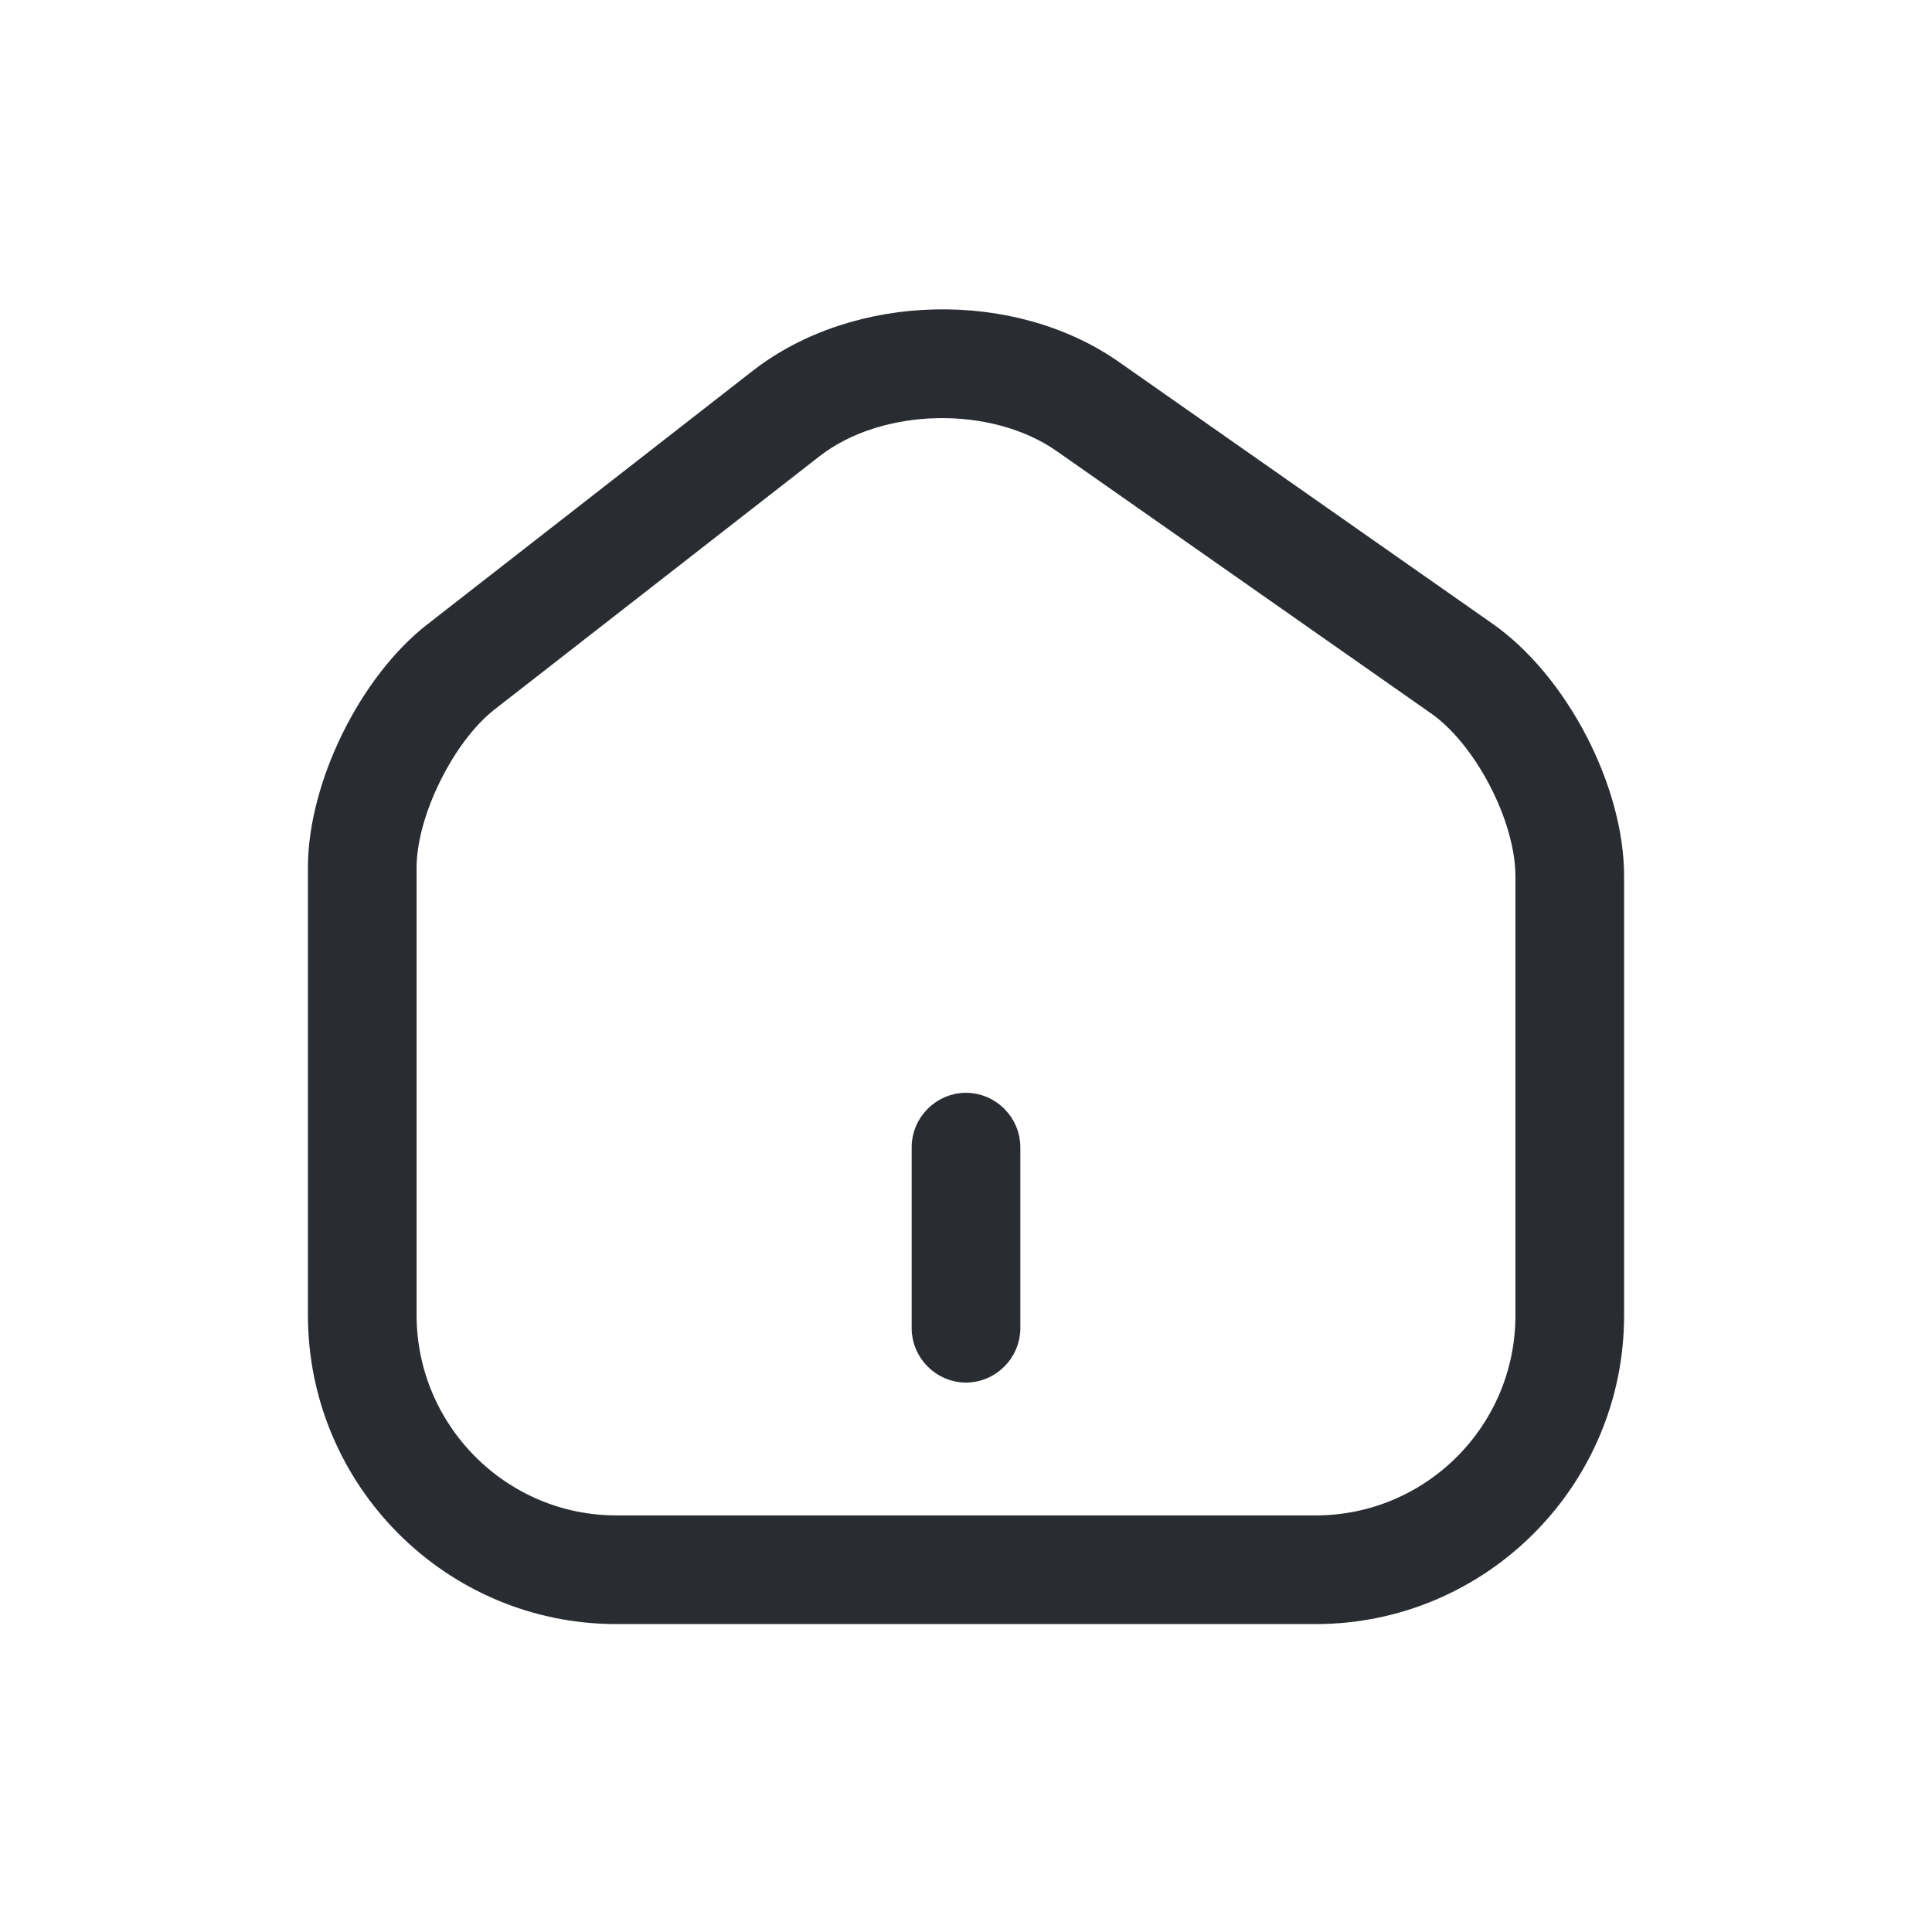 <svg width="32" height="32" viewBox="0 0 32 32" fill="none" xmlns="http://www.w3.org/2000/svg">
<path d="M21.79 26.75H10.21C7.47 26.75 5.25 24.52 5.25 21.78V14.37C5.25 13.01 6.09 11.3 7.17 10.46L12.56 6.26C14.18 5 16.77 4.94 18.45 6.12L24.63 10.45C25.82 11.28 26.75 13.06 26.75 14.51V21.79C26.75 24.52 24.53 26.75 21.79 26.75ZM13.48 7.44L8.09 11.64C7.38 12.2 6.75 13.47 6.75 14.37V21.78C6.75 23.69 8.3 25.25 10.21 25.25H21.79C23.7 25.25 25.25 23.7 25.25 21.79V14.51C25.25 13.55 24.56 12.22 23.77 11.68L17.59 7.35C16.45 6.55 14.57 6.59 13.48 7.44Z" fill="#292D32" stroke="#292D32" stroke-width="0.3"/>
<path d="M16 22.75C15.59 22.75 15.25 22.41 15.25 22V19C15.25 18.59 15.59 18.25 16 18.25C16.41 18.25 16.75 18.59 16.75 19V22C16.75 22.41 16.41 22.75 16 22.75Z" fill="#292D32" stroke="#292D32" stroke-width="0.3"/>
</svg>
